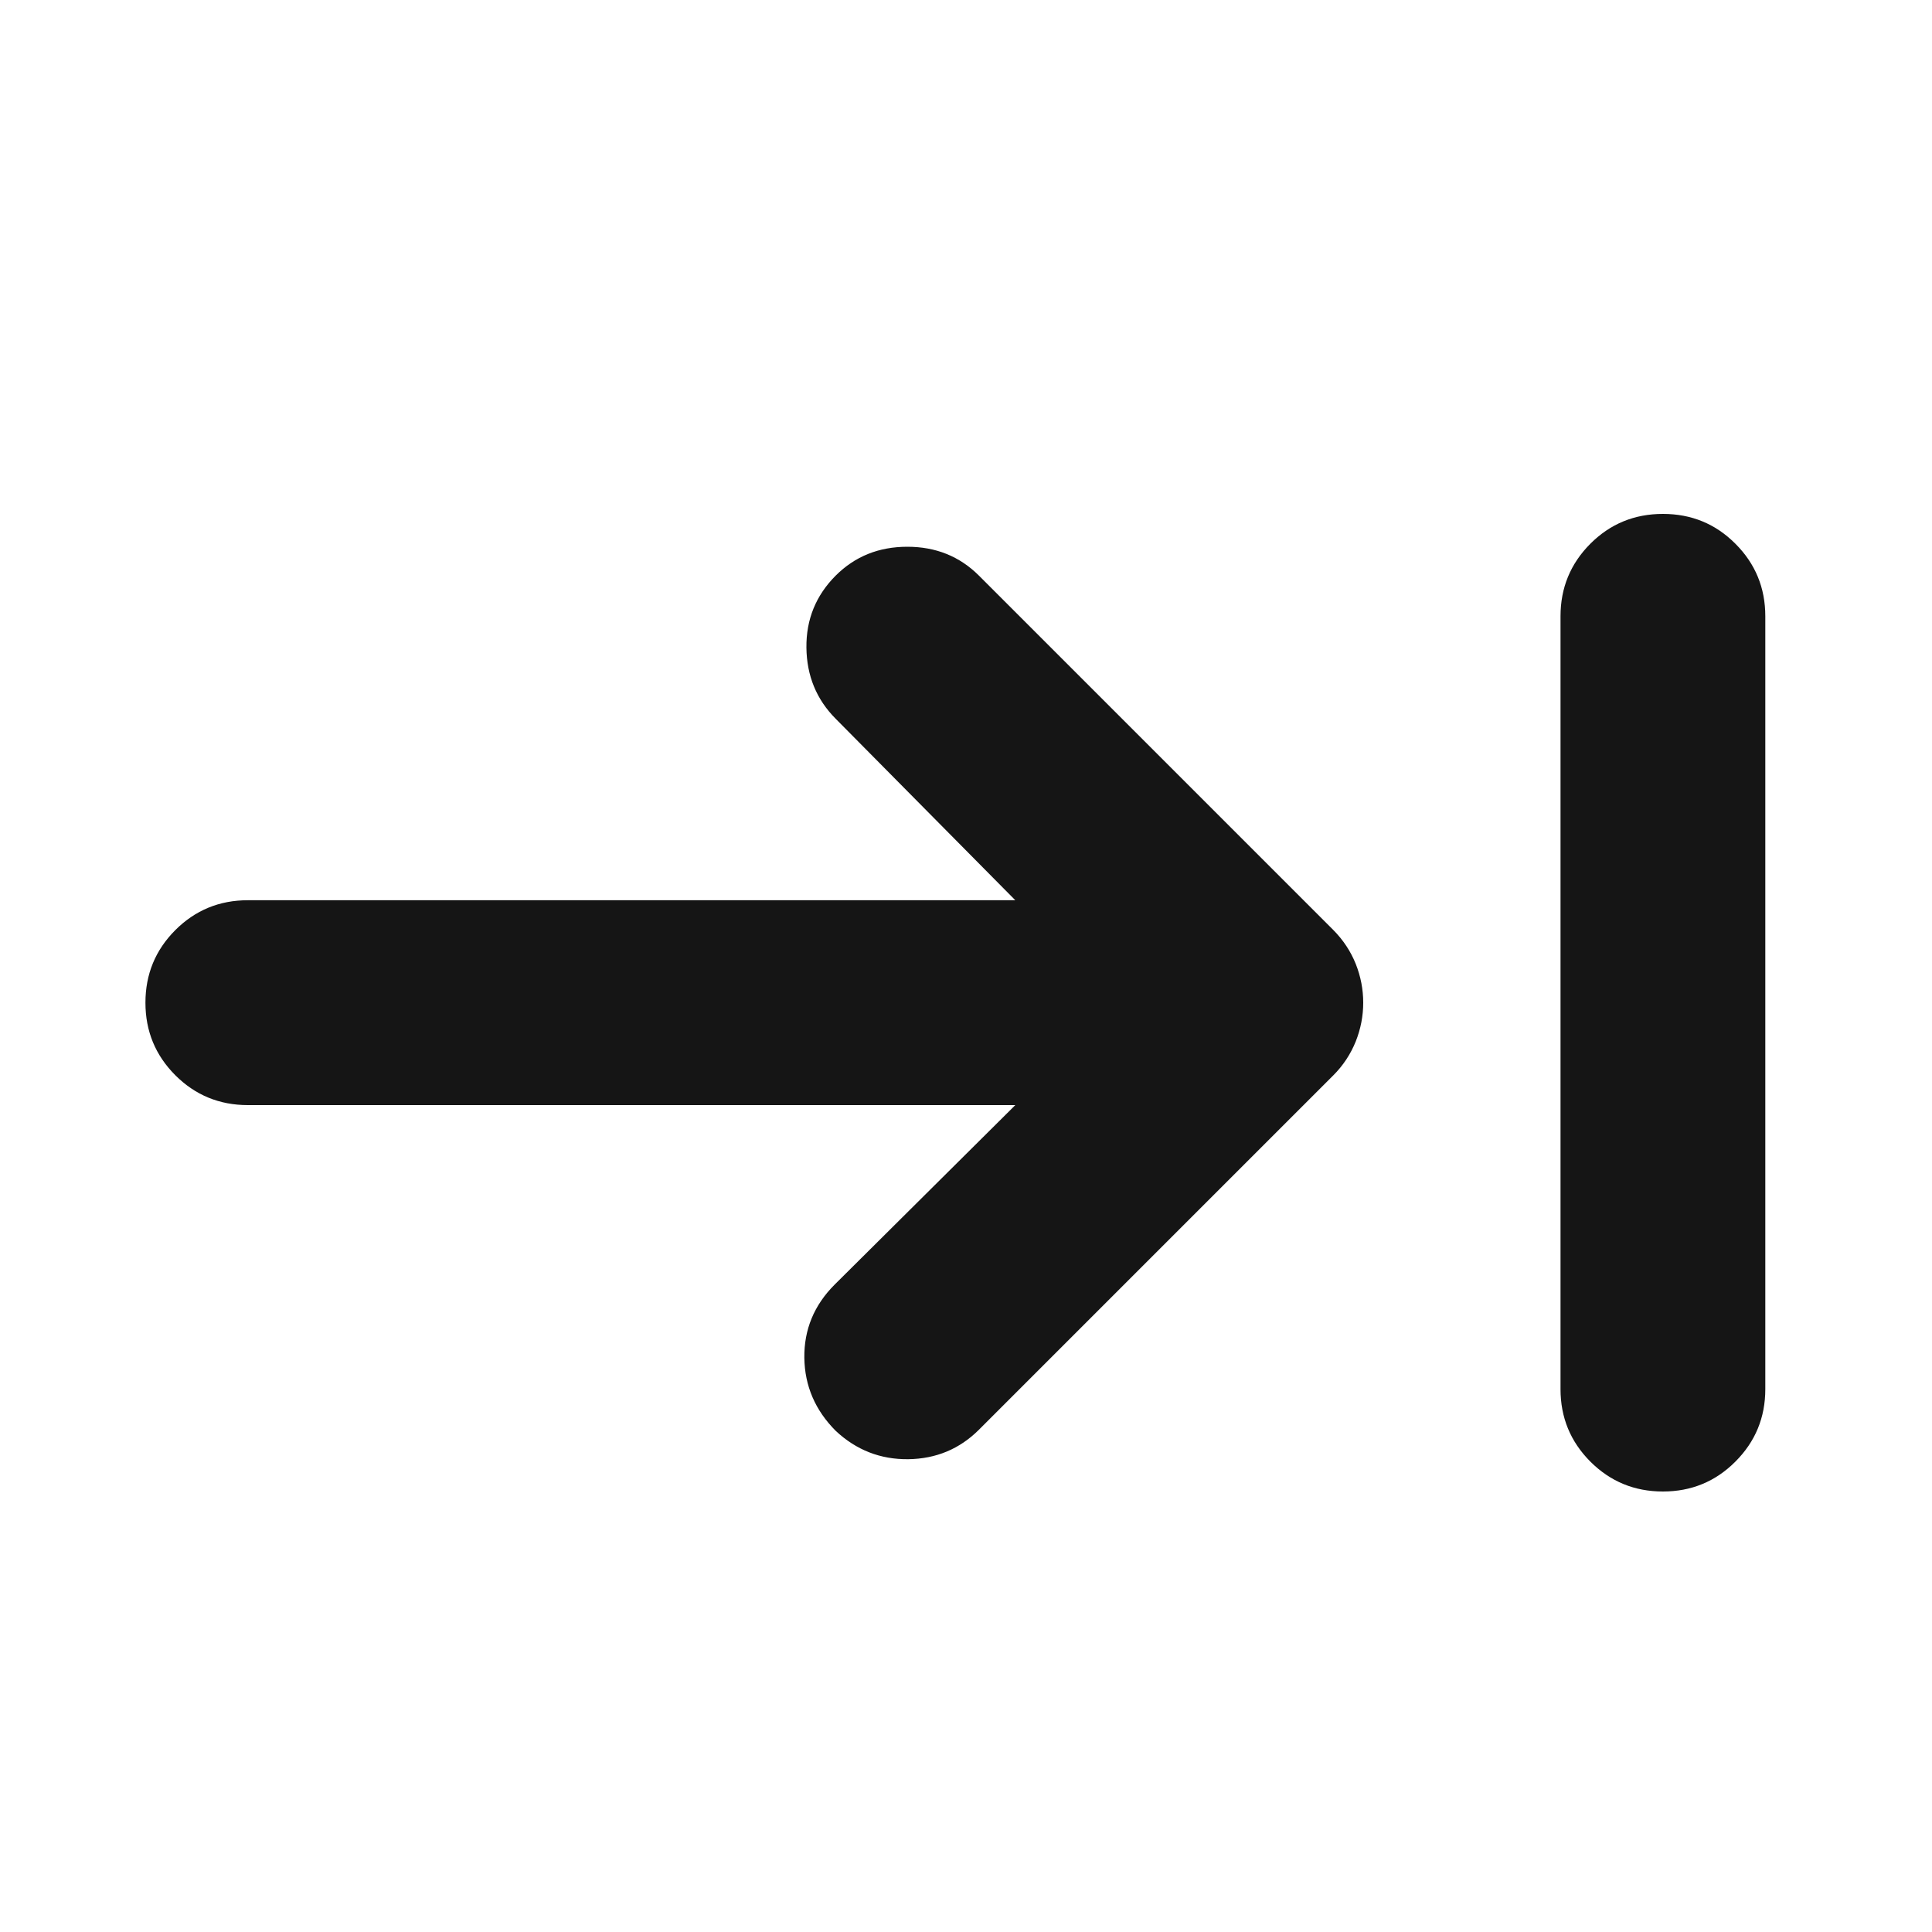 <svg width="25" height="25" viewBox="0 0 25 25" fill="none" xmlns="http://www.w3.org/2000/svg">
<mask id="mask0_369_9399" style="mask-type:alpha" maskUnits="userSpaceOnUse" x="0" y="0" width="25" height="25">
<rect x="0.362" y="0.975" width="24" height="24" fill="#D9D9D9"/>
</mask>
<g mask="url(#mask0_369_9399)">
<path d="M21.518 19.3C21.15 19.3 20.837 19.171 20.579 18.913C20.322 18.655 20.193 18.343 20.193 17.975V7.975C20.193 7.606 20.322 7.294 20.579 7.036C20.837 6.778 21.15 6.65 21.518 6.65C21.886 6.65 22.199 6.778 22.456 7.036C22.714 7.294 22.843 7.606 22.843 7.975V17.975C22.843 18.343 22.714 18.655 22.456 18.913C22.199 19.171 21.886 19.3 21.518 19.3ZM13.138 14.3H3.207C2.839 14.3 2.526 14.171 2.268 13.913C2.011 13.655 1.882 13.343 1.882 12.975C1.882 12.606 2.011 12.294 2.268 12.036C2.526 11.778 2.839 11.649 3.207 11.649H13.138L10.814 9.301C10.565 9.051 10.439 8.744 10.435 8.38C10.431 8.015 10.558 7.705 10.814 7.448C11.064 7.199 11.372 7.075 11.741 7.075C12.109 7.075 12.417 7.199 12.667 7.448L17.253 12.034C17.381 12.163 17.477 12.309 17.543 12.472C17.608 12.636 17.64 12.803 17.64 12.975C17.64 13.146 17.608 13.313 17.543 13.477C17.477 13.64 17.381 13.787 17.253 13.915L12.667 18.501C12.417 18.75 12.113 18.877 11.753 18.882C11.393 18.886 11.08 18.764 10.814 18.515C10.549 18.249 10.413 17.934 10.408 17.569C10.404 17.205 10.534 16.889 10.8 16.623L13.138 14.3Z" fill="#151515"/>
</g>
</svg>
